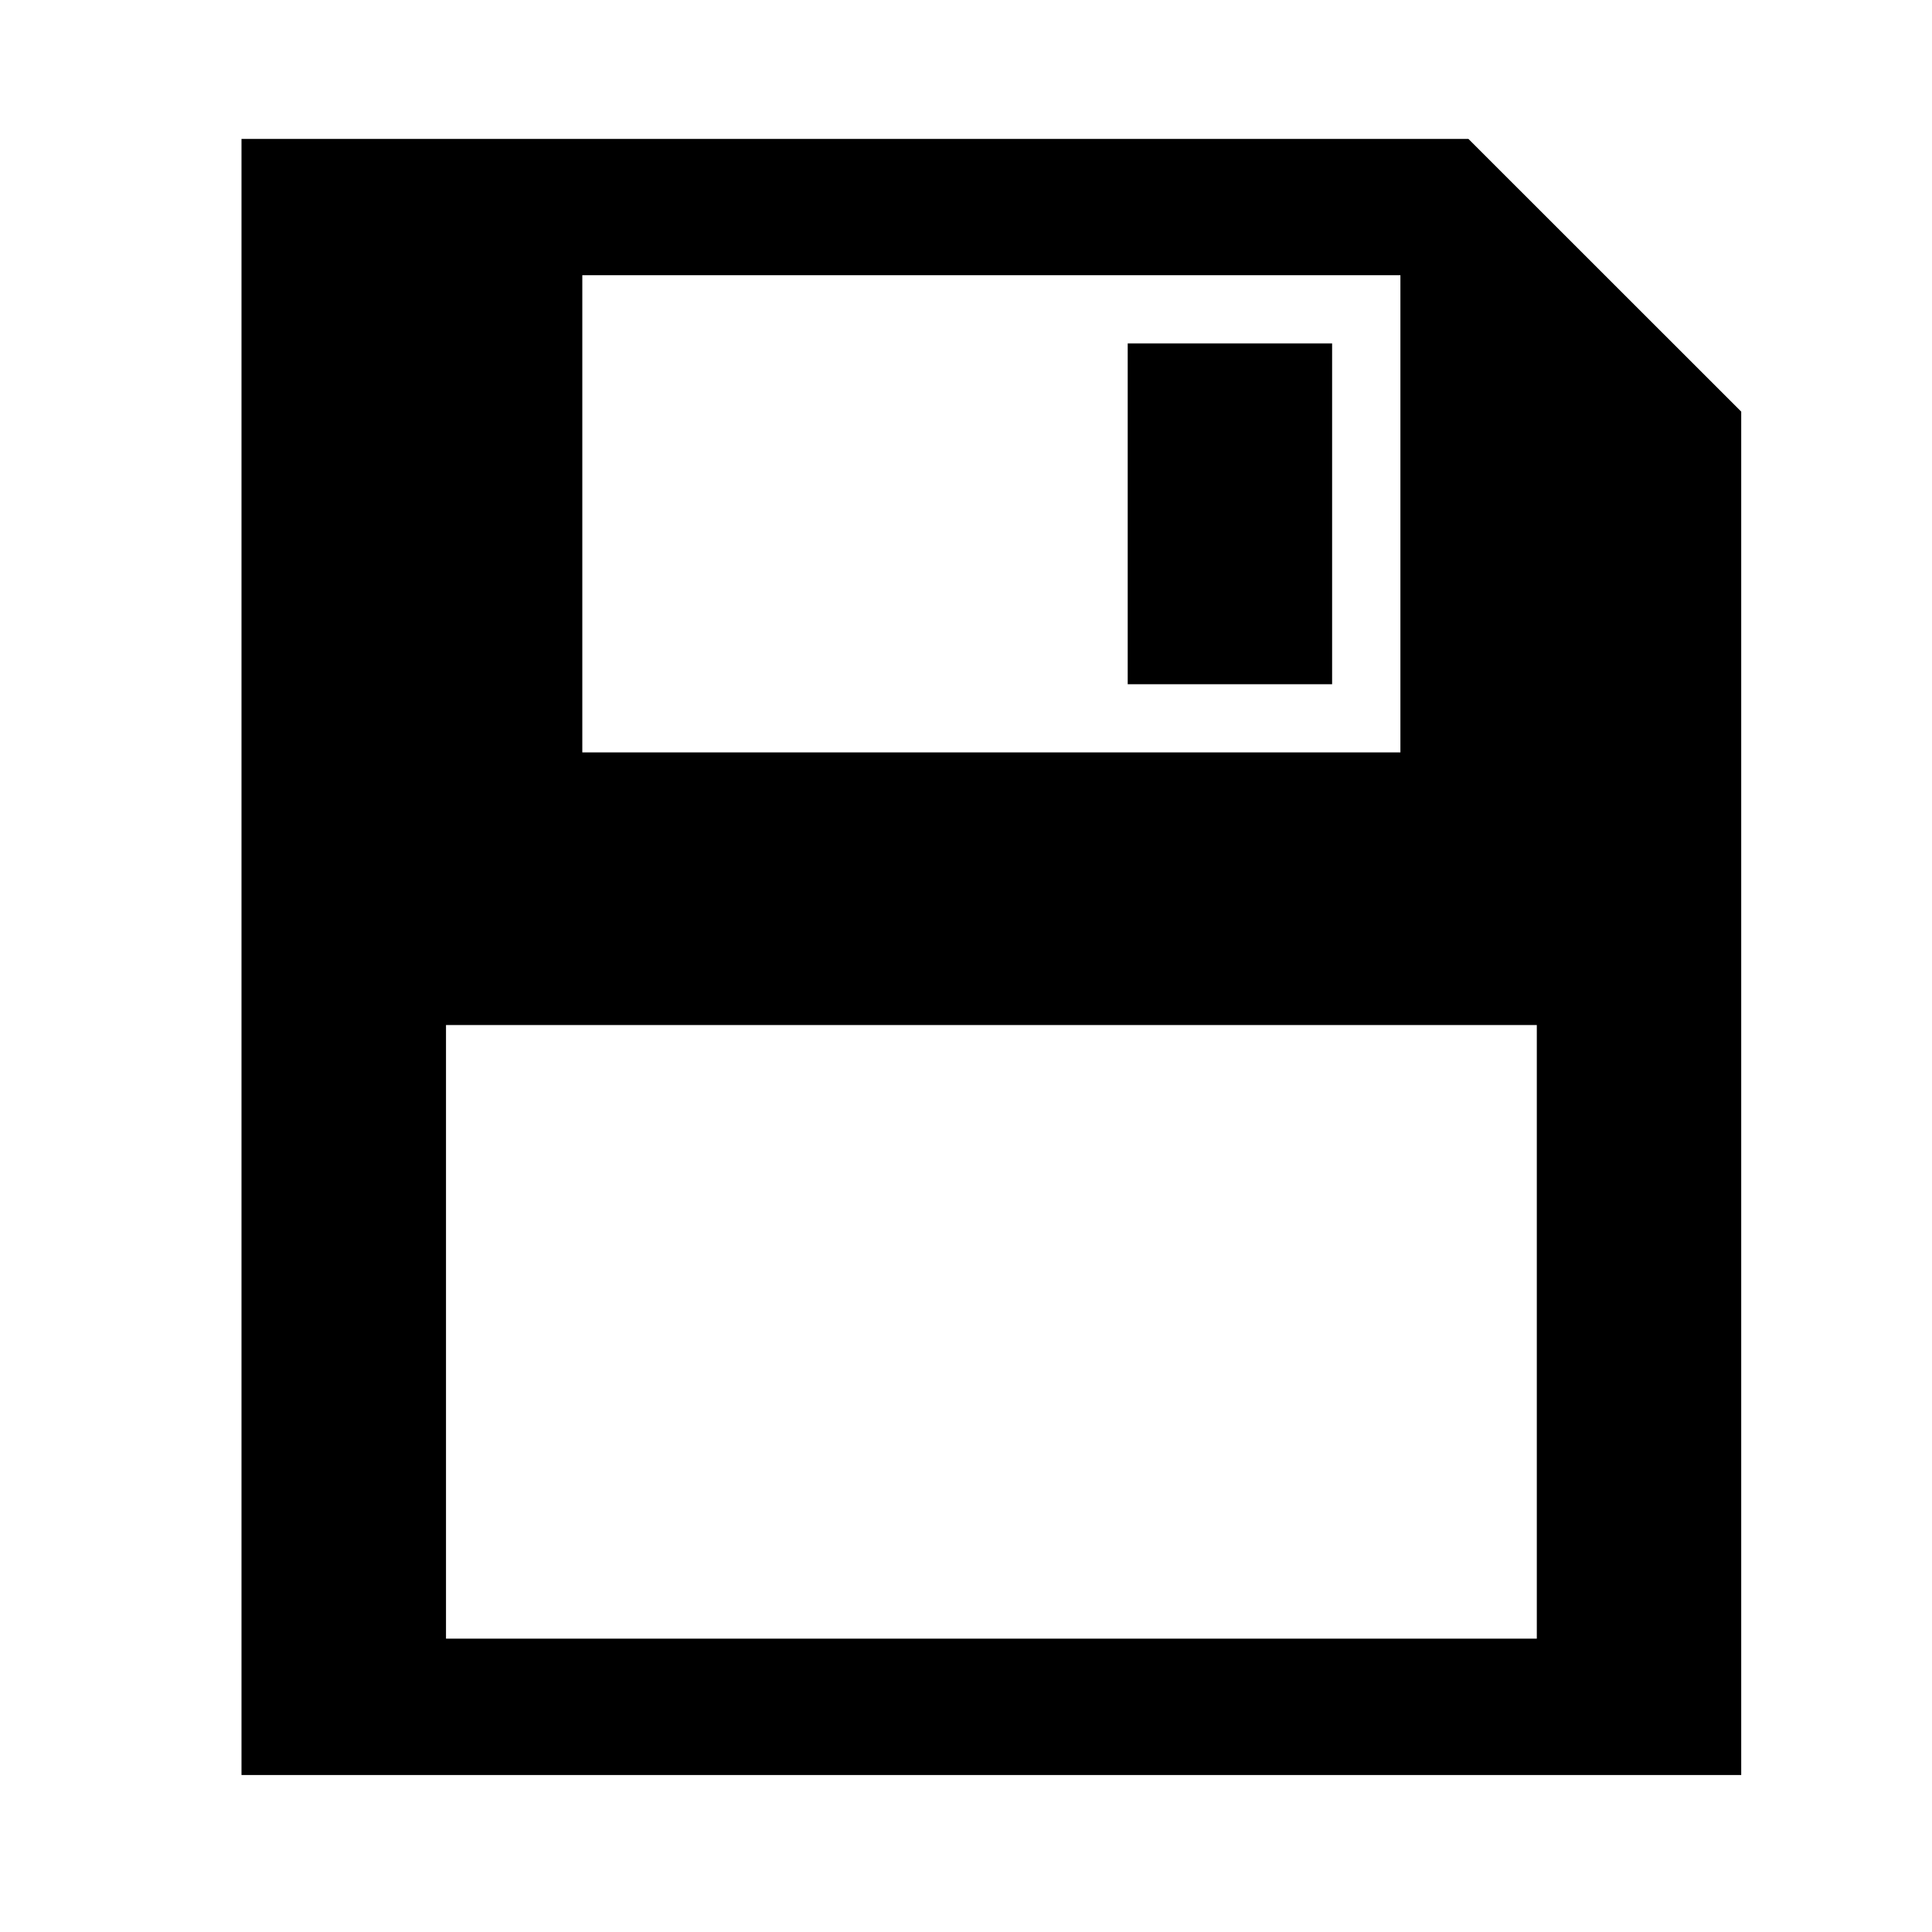 <?xml version="1.0" encoding="utf-8"?>
<!-- Generator: Adobe Illustrator 16.0.3, SVG Export Plug-In . SVG Version: 6.00 Build 0)  -->
<!DOCTYPE svg PUBLIC "-//W3C//DTD SVG 1.1//EN" "http://www.w3.org/Graphics/SVG/1.1/DTD/svg11.dtd">
<svg version="1.1"
	 id="svg5738" xmlns:dc="http://purl.org/dc/elements/1.1/" xmlns:cc="http://creativecommons.org/ns#" xmlns:rdf="http://www.w3.org/1999/02/22-rdf-syntax-ns#" xmlns:svg="http://www.w3.org/2000/svg" xmlns:sodipodi="http://sodipodi.sourceforge.net/DTD/sodipodi-0.dtd" xmlns:inkscape="http://www.inkscape.org/namespaces/inkscape" sodipodi:docname="trash.svg" inkscape:version="0.91+devel+osxmenu r12911"
	 xmlns="http://www.w3.org/2000/svg" xmlns:xlink="http://www.w3.org/1999/xlink" x="0px" y="0px" width="20px" height="20px"
	 viewBox="0 0 20 20" enable-background="new 0 0 20 20" xml:space="preserve">
<sodipodi:namedview  showgrid="true" inkscape:cy="8.8461307" inkscape:cx="12.128184" inkscape:zoom="22.627417" borderopacity="1.0" bordercolor="#666666" pagecolor="#ffffff" id="base" inkscape:object-nodes="true" inkscape:snap-smooth-nodes="true" inkscape:window-maximized="0" inkscape:window-y="23" inkscape:current-layer="layer1" inkscape:window-x="20" inkscape:pageshadow="2" inkscape:document-units="px" inkscape:pageopacity="0.0" inkscape:window-height="751" inkscape:window-width="1033">
	<inkscape:grid  type="xygrid" enabled="true" visible="true" empspacing="5" id="grid5746" snapvisiblegridlinesonly="true">
		</inkscape:grid>
</sodipodi:namedview>
<path d="M11.674,3.555h2.116v3.528h-2.116V3.555z M18.025,4.261v14.114H2.5V1.438h12.701L18.025,4.261z M6.028,7.789h8.469v-4.94
	H6.028V7.789z M15.909,10.611H4.617v6.352h11.292V10.611z"/>
</svg>
